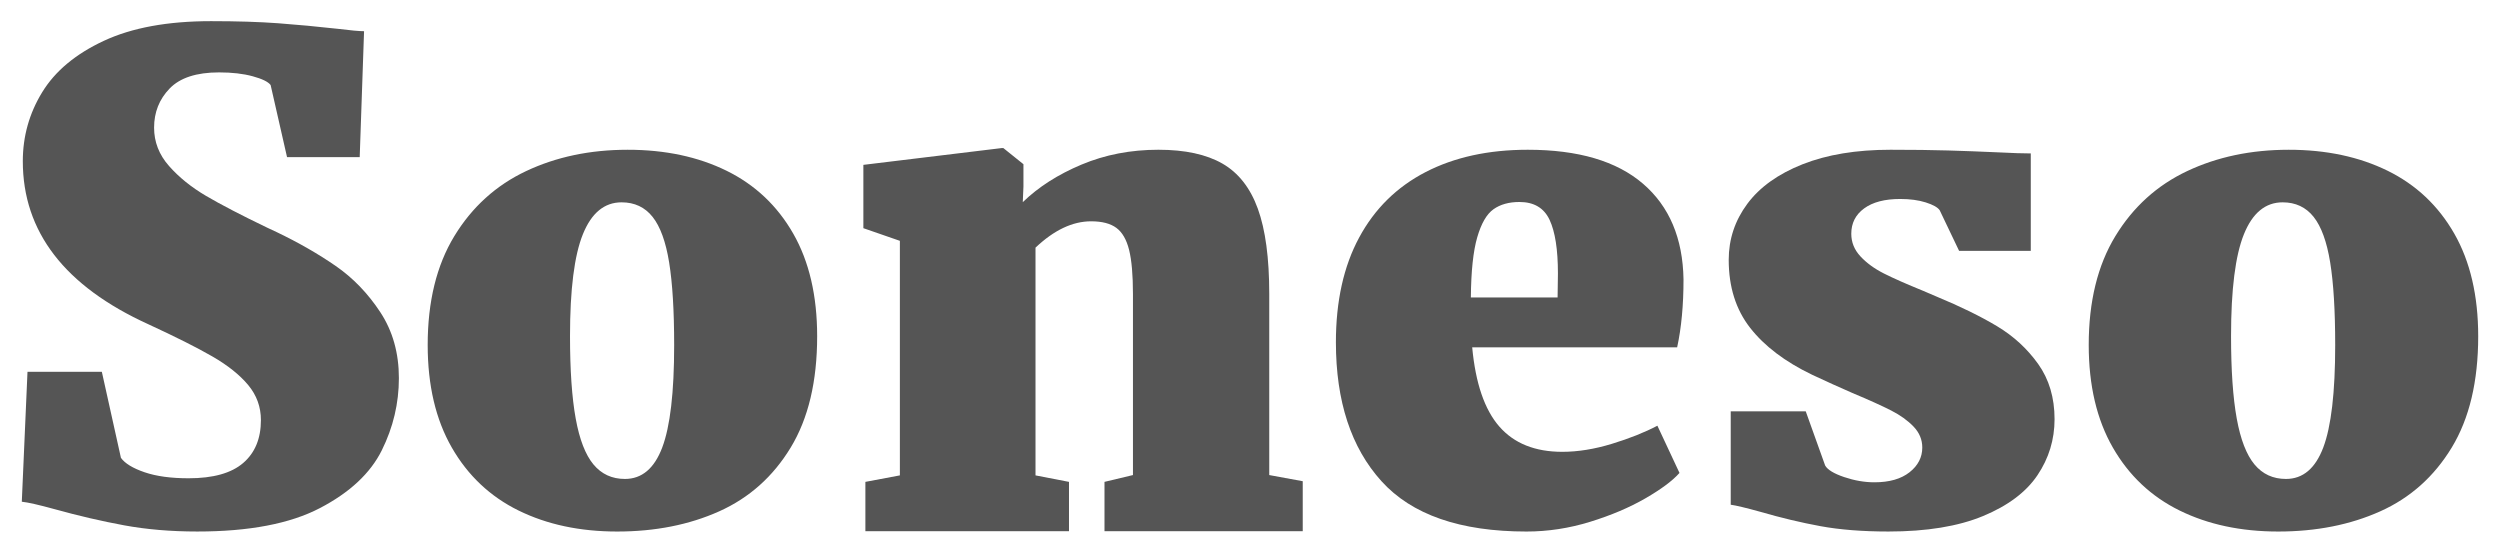 <?xml version="1.0" encoding="utf-8"?>
<!-- Generator: Adobe Illustrator 21.0.2, SVG Export Plug-In . SVG Version: 6.00 Build 0)  -->
<svg version="1.1" id="Layer_1" xmlns="http://www.w3.org/2000/svg" xmlns:xlink="http://www.w3.org/1999/xlink" x="0px" y="0px"
	 viewBox="0 0 579 128" enable-background="new 0 0 579 128" xml:space="preserve">
<g>
	<path fill="#555555" d="M6.368,86.105h17.218l4.421,19.933c0.931,1.293,2.753,2.404,5.468,3.335s6.114,1.396,10.199,1.396
		c5.688,0,9.901-1.178,12.643-3.536c2.74-2.356,4.11-5.668,4.11-9.933c0-3.059-0.983-5.767-2.947-8.125
		c-1.965-2.358-4.731-4.565-8.299-6.622s-8.506-4.539-14.814-7.449c-19.39-8.828-29.085-21.42-29.085-37.772
		c0-5.769,1.499-11.099,4.499-15.99c2.998-4.891,7.756-8.854,14.271-11.888C30.567,6.418,38.839,4.9,48.871,4.9
		c5.998,0,11.181,0.163,15.551,0.485c4.369,0.324,8.983,0.755,13.844,1.293c2.947,0.366,4.964,0.549,6.05,0.549L83.308,36.39H66.477
		l-3.8-16.696c-0.57-0.754-1.953-1.43-4.149-2.029c-2.199-0.599-4.797-0.898-7.795-0.898c-5.223,0-9.036,1.242-11.44,3.725
		c-2.404,2.484-3.607,5.507-3.607,9.069c0,3.311,1.15,6.271,3.452,8.879c2.3,2.609,5.158,4.917,8.57,6.924s8.144,4.466,14.193,7.375
		c0.258,0.101,1.008,0.452,2.25,1.053c5.015,2.409,9.54,5.005,13.573,7.79c4.033,2.784,7.484,6.358,10.354,10.724
		c2.87,4.365,4.304,9.456,4.304,15.275s-1.318,11.39-3.956,16.707c-2.637,5.317-7.42,9.783-14.349,13.395
		c-6.929,3.612-16.392,5.418-28.387,5.418c-6.102,0-11.75-0.478-16.947-1.435c-5.196-0.956-10.587-2.209-16.171-3.761
		c-3.567-0.981-6.076-1.551-7.523-1.706L6.368,86.105z"/>
	<path fill="#555555" d="M168.274,39.546c6.593,3.242,11.737,8.092,15.435,14.551c3.696,6.46,5.545,14.391,5.545,23.793
		c0,10.444-2.043,19.03-6.127,25.761c-4.085,6.73-9.605,11.656-16.559,14.774c-6.955,3.118-14.827,4.676-23.617,4.676
		c-8.636,0-16.249-1.62-22.841-4.861c-6.592-3.242-11.75-8.105-15.473-14.589c-3.723-6.483-5.584-14.401-5.584-23.756
		c0-10.047,2.055-18.448,6.166-25.204c4.11-6.754,9.656-11.779,16.636-15.07s14.814-4.937,23.501-4.937
		C154.042,34.683,161.681,36.304,168.274,39.546z M154.972,60.775c-0.775-4.796-2.055-8.314-3.839-10.555
		c-1.784-2.239-4.176-3.36-7.174-3.36c-3.982,0-6.968,2.46-8.958,7.377c-1.991,4.919-2.986,12.784-2.986,23.596
		c0,7.889,0.438,14.258,1.318,19.103c0.878,4.845,2.249,8.389,4.111,10.628c1.861,2.241,4.291,3.36,7.291,3.36
		c3.929,0,6.812-2.435,8.648-7.305c1.834-4.869,2.753-12.759,2.753-23.668C156.136,71.965,155.748,65.572,154.972,60.775z"/>
	<path fill="#555555" d="M208.411,110.099V55.776l-8.454-2.93V38.181l32.032-3.887h0.388l4.653,3.736v5.185l-0.155,3.606
		c3.619-3.512,8.156-6.413,13.611-8.704c5.455-2.291,11.388-3.436,17.8-3.436c6.152,0,11.091,1.066,14.814,3.199
		c3.723,2.133,6.463,5.625,8.221,10.475c1.757,4.85,2.637,11.415,2.637,19.692v41.976l7.756,1.427v11.571H255.8V111.6l6.593-1.577
		V68.101c0-4.421-0.298-7.826-0.892-10.215c-0.595-2.388-1.578-4.091-2.947-5.107c-1.371-1.016-3.323-1.524-5.856-1.524
		c-4.292,0-8.583,2.033-12.875,6.099v52.745l7.756,1.503v11.421h-47.156v-11.421L208.411,110.099z"/>
	<path fill="#555555" d="M314.784,55.005c3.594-6.663,8.726-11.715,15.396-15.158c6.67-3.442,14.555-5.164,23.656-5.164
		c11.685,0,20.578,2.622,26.681,7.865c6.101,5.244,9.229,12.633,9.384,22.165c0,5.959-0.491,11.203-1.473,15.73h-47.467
		c0.775,8.325,2.869,14.439,6.282,18.343c3.412,3.904,8.272,5.855,14.581,5.855c3.619,0,7.458-0.62,11.518-1.861
		c4.059-1.241,7.562-2.637,10.51-4.188l5.118,10.938c-1.603,1.811-4.24,3.775-7.911,5.895c-3.672,2.119-7.938,3.929-12.797,5.428
		c-4.86,1.501-9.772,2.249-14.736,2.249c-15.356,0-26.552-3.888-33.583-11.665c-7.033-7.776-10.549-18.5-10.549-32.172
		C309.394,69.753,311.19,61.668,314.784,55.005z M360.739,68.886l0.078-5.543c0-5.542-0.647-9.688-1.939-12.438
		c-1.293-2.749-3.62-4.124-6.98-4.124c-2.431,0-4.435,0.561-6.011,1.683c-1.578,1.123-2.831,3.288-3.762,6.5
		c-0.931,3.211-1.423,7.852-1.474,13.922H360.739z"/>
	<path fill="#555555" d="M418.21,95.267l4.499,12.557c0.568,0.981,2.042,1.873,4.421,2.675c2.378,0.801,4.704,1.201,6.98,1.201
		c3.463,0,6.178-0.776,8.144-2.328c1.965-1.552,2.947-3.462,2.947-5.729c0-1.823-0.673-3.438-2.017-4.842
		c-1.345-1.403-3.077-2.647-5.196-3.732c-2.121-1.084-5.119-2.438-8.997-4.064c-2.947-1.281-6.05-2.686-9.308-4.214
		c-6.257-3.006-11.04-6.627-14.349-10.864c-3.31-4.238-4.963-9.485-4.963-15.744c0-4.779,1.435-9.103,4.304-12.971
		c2.87-3.869,7.136-6.924,12.798-9.166c5.662-2.242,12.448-3.363,20.359-3.363c5.17,0,9.63,0.056,13.379,0.166
		c3.748,0.111,7.64,0.258,11.673,0.441c3.258,0.165,5.739,0.246,7.445,0.246v22.569h-16.598l-4.498-9.416
		c-0.466-0.671-1.539-1.272-3.219-1.806c-1.681-0.533-3.659-0.8-5.934-0.8c-3.567,0-6.348,0.728-8.338,2.18
		c-1.99,1.455-2.985,3.413-2.985,5.876c0,1.972,0.71,3.722,2.133,5.249c1.421,1.526,3.23,2.845,5.429,3.954
		c2.197,1.108,5.235,2.451,9.113,4.027l3.103,1.33c5.48,2.268,10.134,4.547,13.961,6.838c3.826,2.291,7.006,5.211,9.54,8.758
		c2.532,3.549,3.8,7.811,3.8,12.786c0,4.731-1.318,9.056-3.955,12.973c-2.637,3.918-6.839,7.071-12.604,9.461
		c-5.767,2.39-13.069,3.584-21.911,3.584c-5.998,0-11.246-0.413-15.744-1.24s-9.152-1.938-13.961-3.334
		c-3.361-0.931-5.637-1.474-6.825-1.629v-21.63L418.21,95.267L418.21,95.267z"/>
	<path fill="#555555" d="M552.971,39.546c6.593,3.242,11.736,8.092,15.435,14.551c3.695,6.46,5.545,14.391,5.545,23.793
		c0,10.444-2.043,19.03-6.127,25.761c-4.085,6.73-9.605,11.656-16.56,14.774s-14.827,4.676-23.616,4.676
		c-8.636,0-16.249-1.62-22.842-4.861c-6.593-3.242-11.75-8.105-15.473-14.589c-3.724-6.483-5.585-14.401-5.585-23.756
		c0-10.047,2.056-18.448,6.166-25.204c4.111-6.754,9.656-11.779,16.637-15.07s14.814-4.937,23.501-4.937
		S546.378,36.304,552.971,39.546z M539.669,60.775c-0.775-4.796-2.056-8.314-3.839-10.555c-1.784-2.239-4.177-3.36-7.175-3.36
		c-3.982,0-6.968,2.46-8.958,7.377c-1.991,4.919-2.986,12.784-2.986,23.596c0,7.889,0.439,14.258,1.318,19.103
		s2.25,8.389,4.111,10.628c1.861,2.241,4.291,3.36,7.29,3.36c3.93,0,6.812-2.435,8.648-7.305c1.835-4.869,2.753-12.759,2.753-23.668
		C540.832,71.965,540.445,65.572,539.669,60.775z"/>
</g>
</svg>
